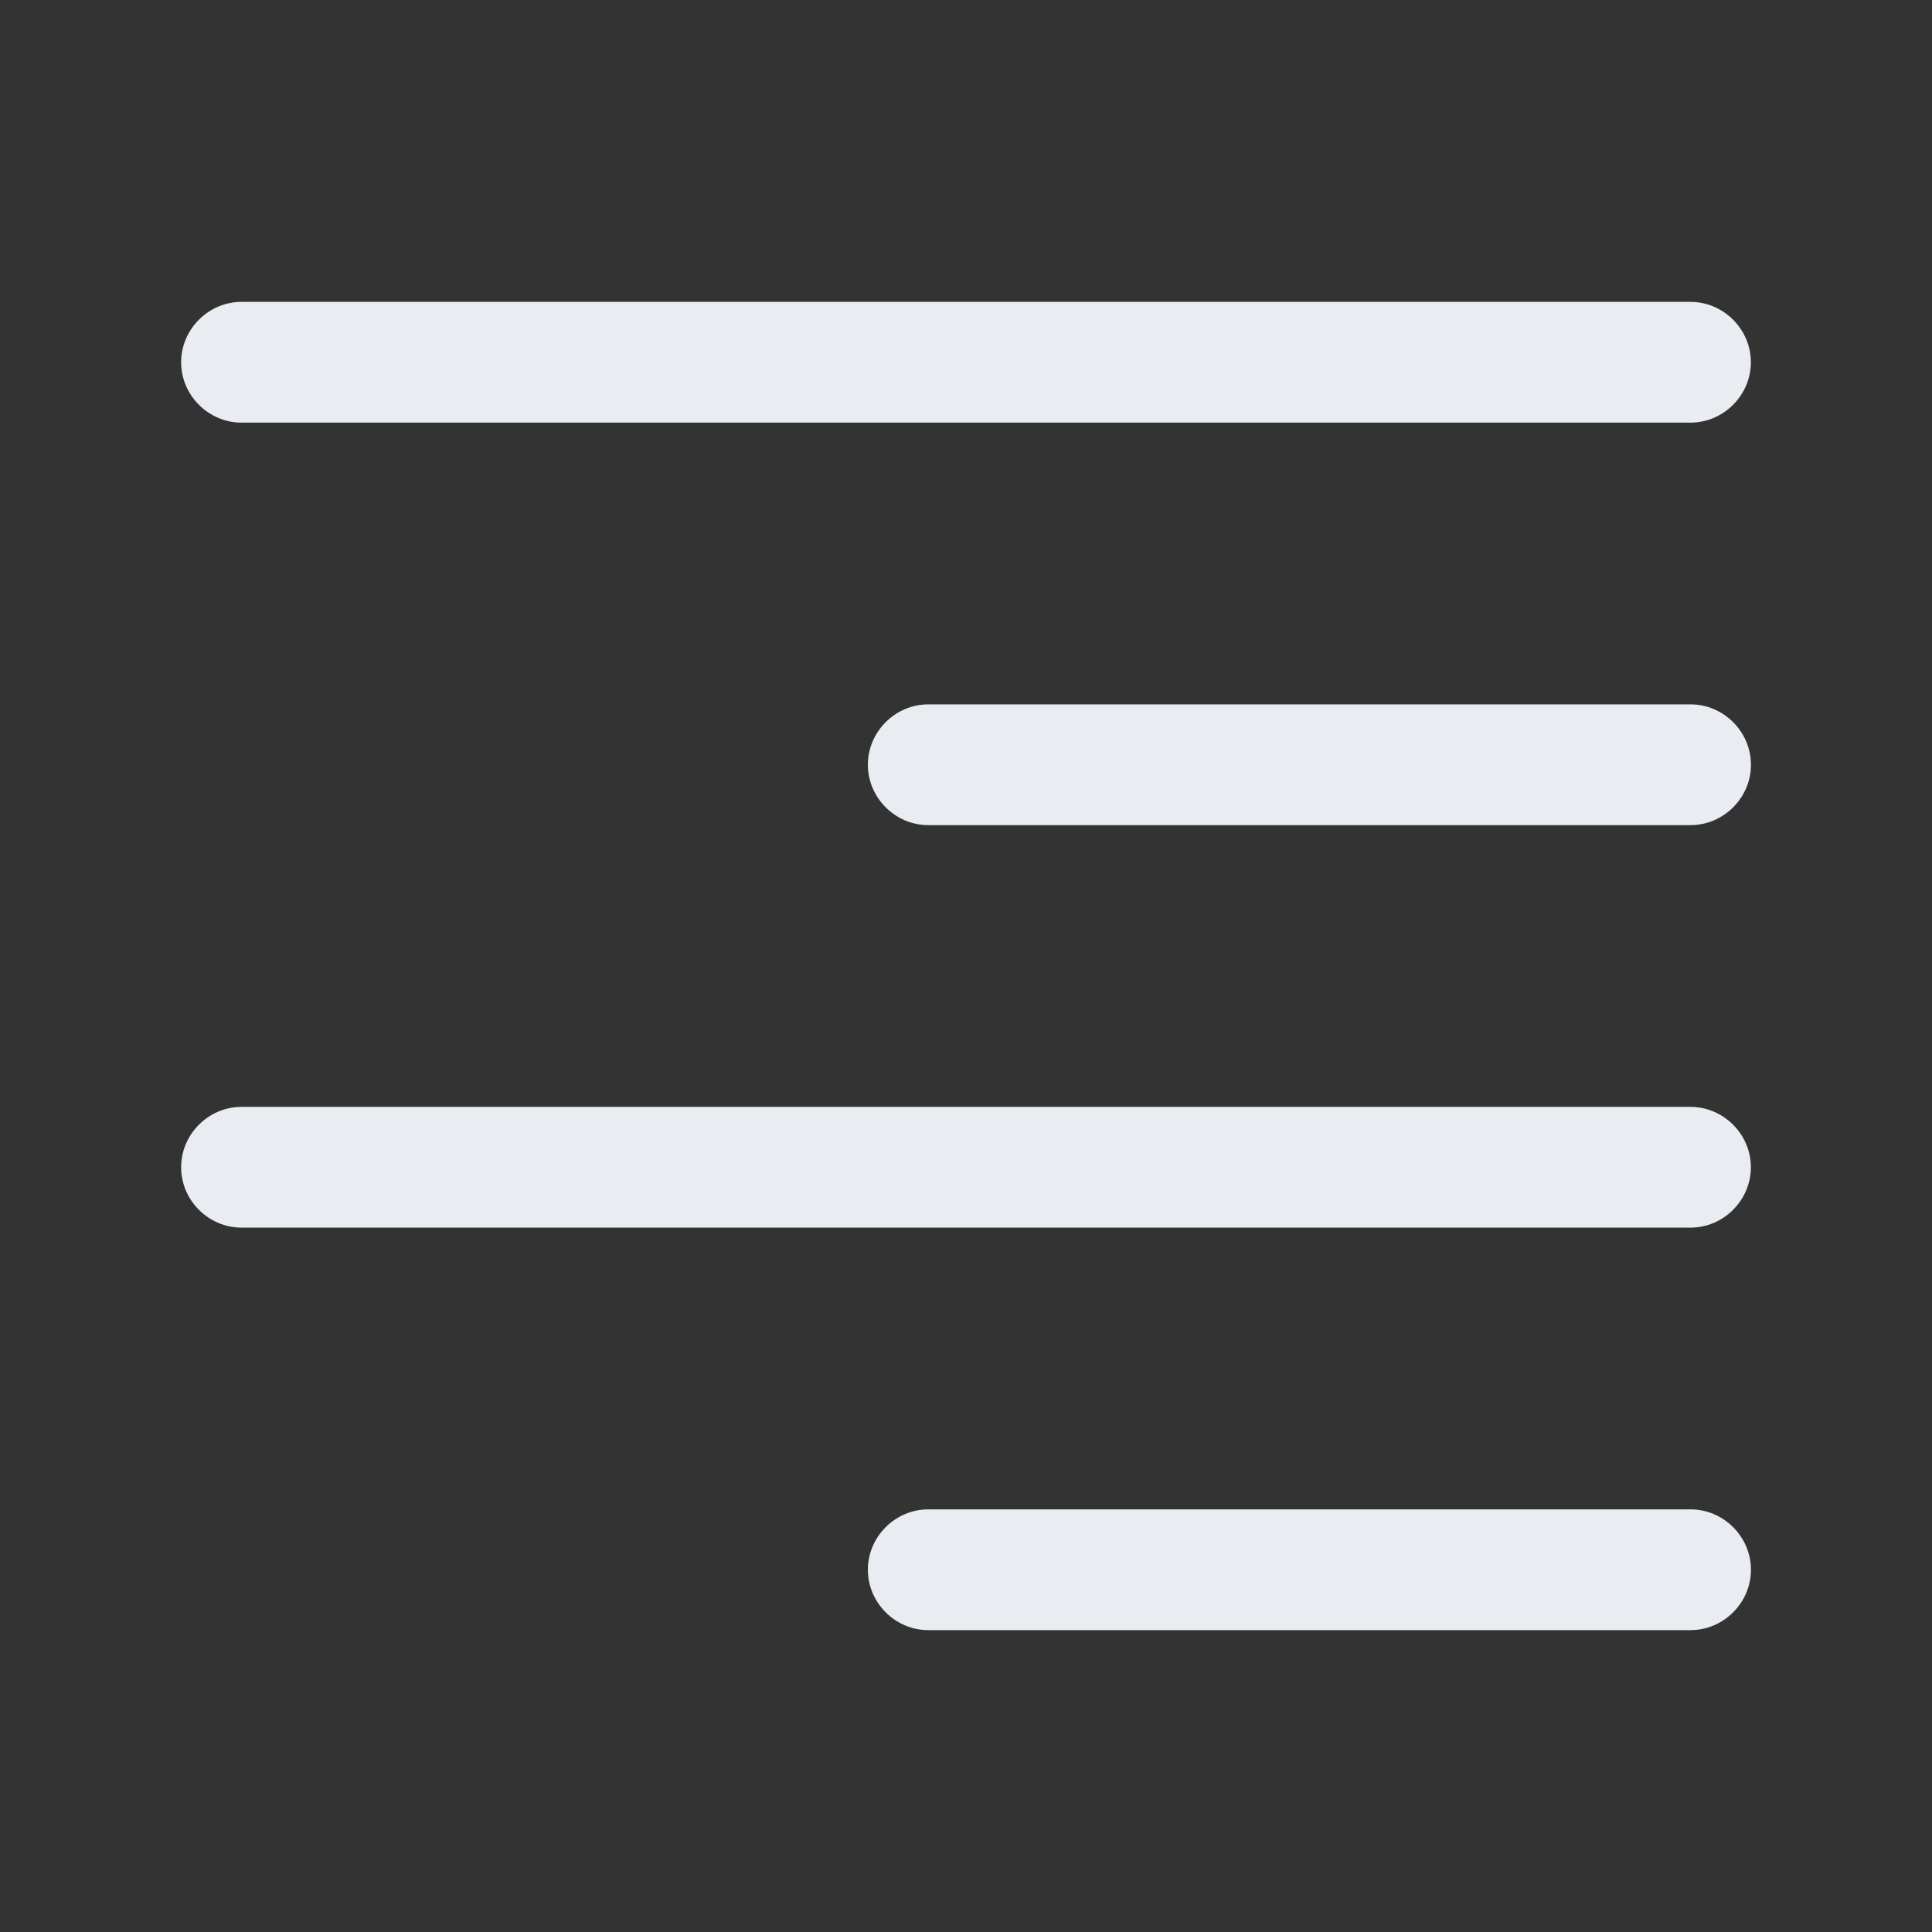 <svg width="24" height="24" viewBox="0 0 24 24" fill="none" xmlns="http://www.w3.org/2000/svg">
<rect x="0" y="0" width="24" height="24" fill="#333333" stroke="none"/>
<path d="M21 5.25H3C2.59 5.25 2.25 4.91 2.25 4.5C2.25 4.09 2.59 3.75 3 3.75H21C21.41 3.75 21.75 4.09 21.75 4.5C21.75 4.91 21.41 5.25 21 5.25Z" fill="#E9EDF2"/>
<path d="M21.001 10.25H11.531C11.121 10.25 10.781 9.91 10.781 9.5C10.781 9.09 11.121 8.75 11.531 8.75H21.001C21.411 8.75 21.751 9.09 21.751 9.5C21.751 9.91 21.411 10.25 21.001 10.25Z" fill="#E9EDF2"/>
<path d="M21 15.25H3C2.59 15.25 2.25 14.91 2.25 14.5C2.25 14.09 2.59 13.75 3 13.75H21C21.41 13.75 21.75 14.09 21.75 14.5C21.75 14.91 21.41 15.25 21 15.25Z" fill="#E9EDF2"/>
<path d="M21.001 20.25H11.531C11.121 20.25 10.781 19.91 10.781 19.5C10.781 19.09 11.121 18.75 11.531 18.75H21.001C21.411 18.75 21.751 19.09 21.751 19.5C21.751 19.91 21.411 20.25 21.001 20.25Z" fill="#E9EDF2"/>
</svg>
